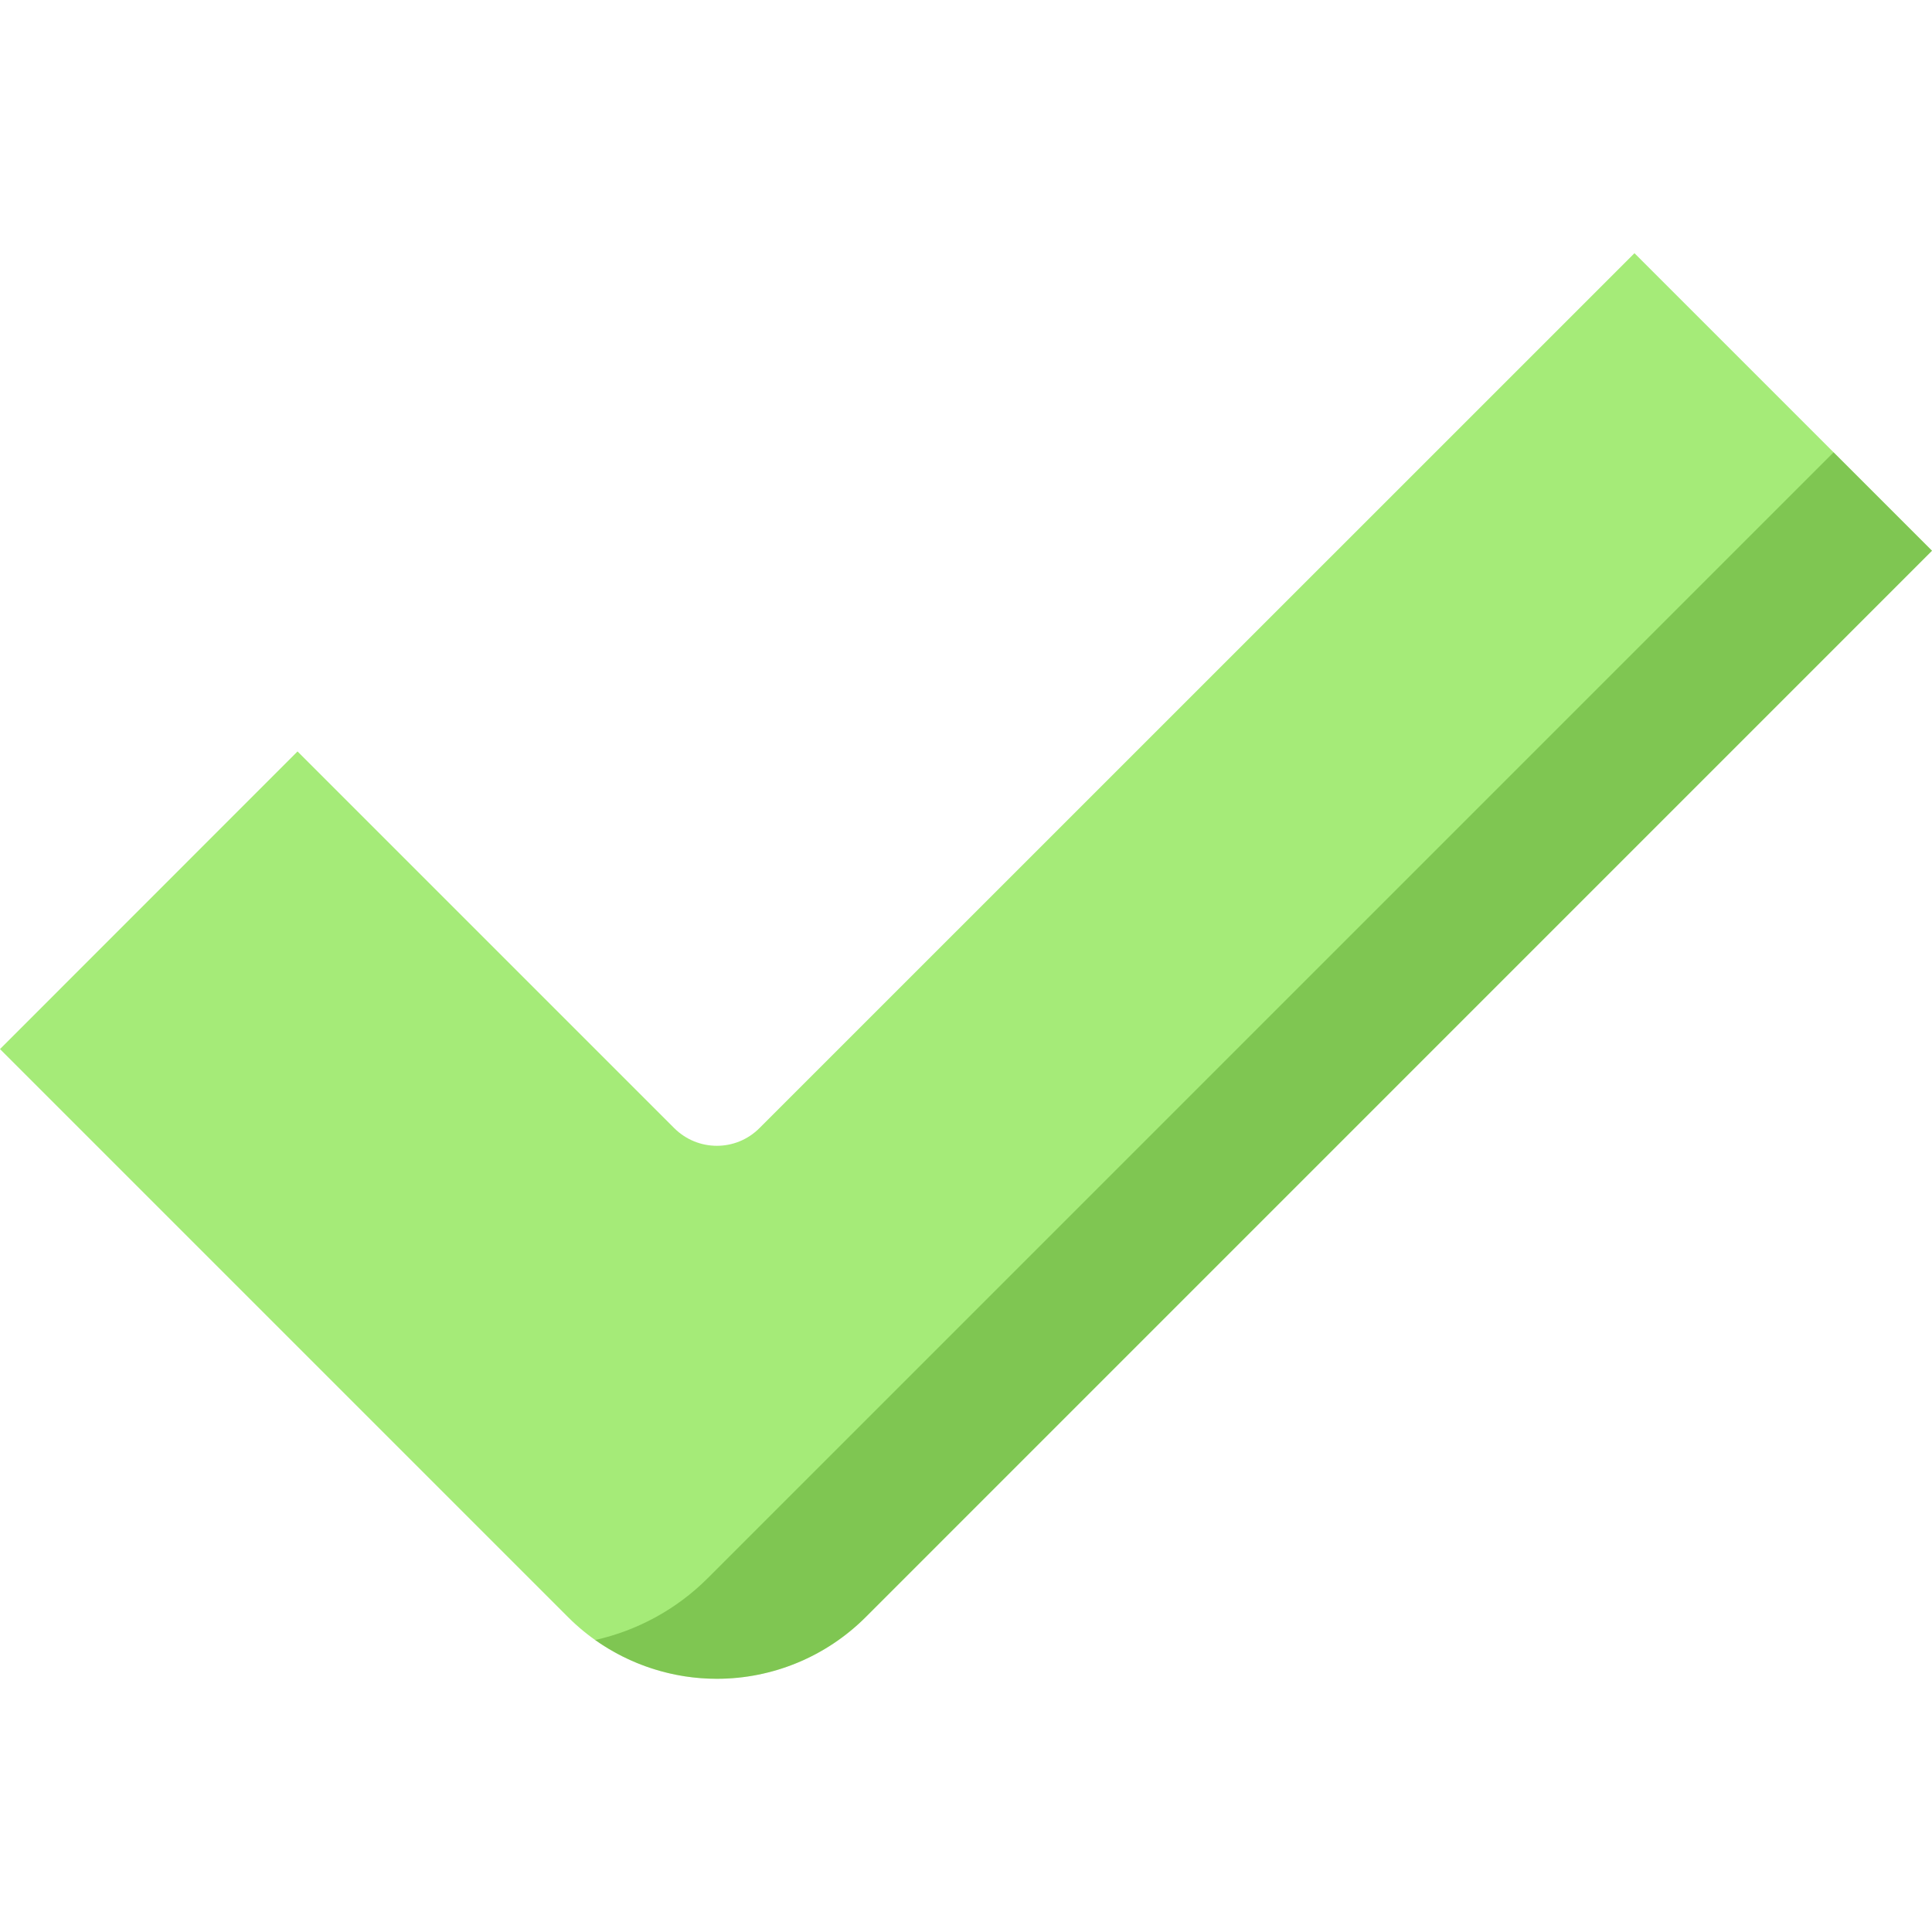 <svg width="16" height="16" viewBox="0 0 16 16" fill="none" xmlns="http://www.w3.org/2000/svg">
<g clip-path="url(#clip0)">
<path d="M13.536 2.097L6.29 9.342C6.095 9.538 5.779 9.538 5.583 9.342L2.464 6.223L0 8.688L4.705 13.393C5.031 13.719 5.475 13.903 5.937 13.903C6.399 13.903 6.842 13.719 7.169 13.393L16 4.561L13.536 2.097Z" fill="#A5EB78"/>
<path opacity="0.4" d="M15.185 3.746L5.862 13.069C5.604 13.327 5.28 13.503 4.929 13.582C5.222 13.789 5.573 13.903 5.937 13.903C6.399 13.903 6.842 13.719 7.169 13.392L16 4.561L15.185 3.746Z" fill="#488E1B"/>
</g>
<defs>
<clipPath id="clip0">
<rect width="16" height="16" fill="white"/>
</clipPath>
</defs>
</svg>
